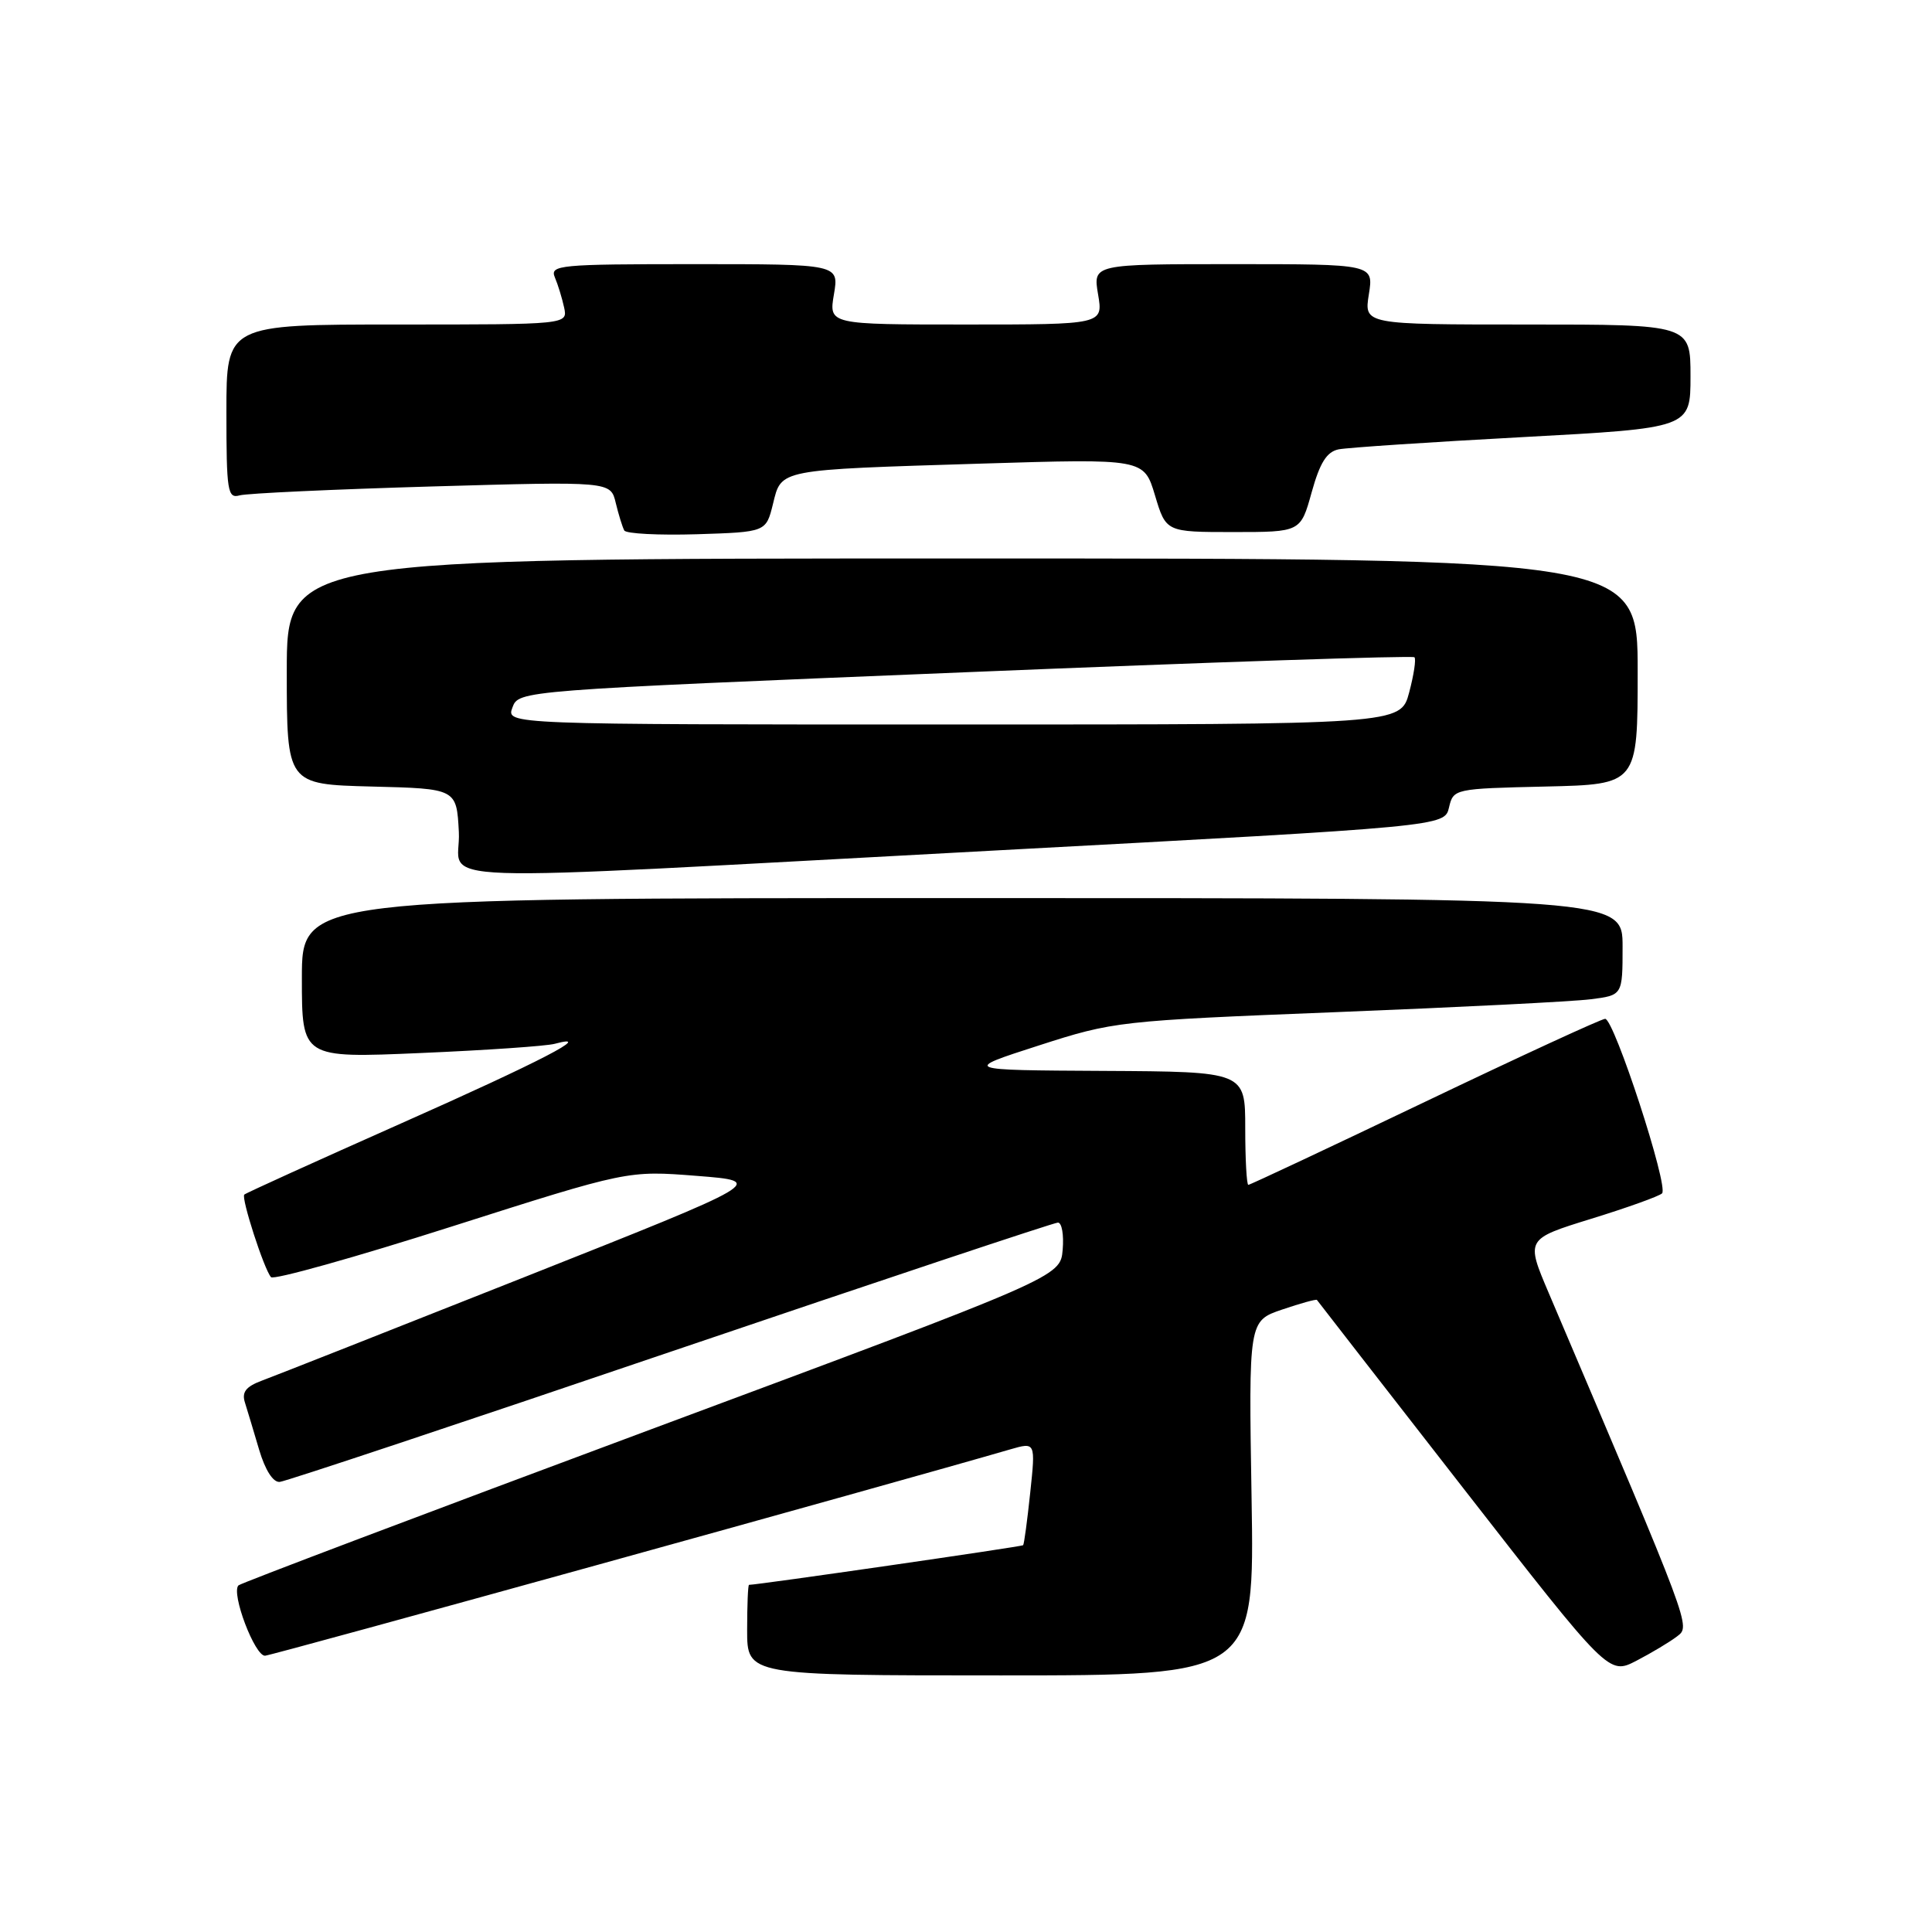 <?xml version="1.0" encoding="UTF-8" standalone="no"?>
<!DOCTYPE svg PUBLIC "-//W3C//DTD SVG 1.1//EN" "http://www.w3.org/Graphics/SVG/1.1/DTD/svg11.dtd" >
<svg xmlns="http://www.w3.org/2000/svg" xmlns:xlink="http://www.w3.org/1999/xlink" version="1.1" viewBox="0 0 256 256">
 <g >
 <path fill="currentColor"
d=" M 165.84 198.52 C 165.45 175.03 165.45 175.03 169.90 173.52 C 172.34 172.69 174.41 172.12 174.50 172.25 C 174.59 172.39 183.33 183.63 193.92 197.23 C 213.17 221.95 213.17 221.95 216.83 220.06 C 218.85 219.01 221.27 217.56 222.22 216.83 C 224.02 215.43 224.26 216.07 205.22 171.34 C 202.17 164.18 202.17 164.18 210.83 161.50 C 215.60 160.03 219.83 158.51 220.23 158.13 C 221.15 157.26 213.88 135.00 212.69 135.00 C 212.21 135.00 201.47 139.95 188.82 146.00 C 176.17 152.05 165.64 157.00 165.41 157.00 C 165.19 157.00 165.00 153.62 165.00 149.50 C 165.00 142.00 165.00 142.00 146.25 141.90 C 127.50 141.80 127.50 141.80 137.62 138.54 C 147.58 135.33 148.18 135.26 177.12 134.11 C 193.28 133.47 208.41 132.71 210.75 132.41 C 215.00 131.88 215.00 131.88 215.00 125.44 C 215.00 119.00 215.00 119.00 127.50 119.00 C 40.00 119.00 40.00 119.00 40.00 129.61 C 40.00 140.21 40.00 140.21 55.75 139.53 C 64.41 139.16 72.40 138.61 73.50 138.31 C 78.99 136.84 71.66 140.64 53.12 148.87 C 41.91 153.85 32.57 158.09 32.37 158.29 C 31.93 158.73 34.99 168.19 35.91 169.23 C 36.26 169.63 47.04 166.61 59.86 162.52 C 83.18 155.09 83.18 155.09 92.34 155.81 C 101.50 156.53 101.50 156.53 69.50 169.22 C 51.90 176.19 36.23 182.38 34.68 182.95 C 32.57 183.74 32.01 184.47 32.46 185.86 C 32.78 186.88 33.63 189.70 34.34 192.11 C 35.14 194.80 36.19 196.45 37.07 196.36 C 37.86 196.29 61.17 188.53 88.87 179.11 C 116.58 169.70 139.67 162.00 140.18 162.00 C 140.70 162.00 140.98 163.62 140.81 165.60 C 140.50 169.21 140.50 169.21 86.30 189.38 C 56.49 200.48 31.87 209.79 31.60 210.07 C 30.58 211.08 33.78 219.50 35.13 219.39 C 36.20 219.31 118.80 196.44 133.86 192.05 C 137.22 191.08 137.22 191.08 136.51 197.79 C 136.12 201.48 135.70 204.61 135.57 204.75 C 135.39 204.94 100.41 210.00 99.25 210.00 C 99.11 210.00 99.00 212.70 99.00 216.00 C 99.00 222.00 99.00 222.00 132.62 222.00 C 166.23 222.00 166.23 222.00 165.84 198.52 Z  M 131.95 112.69 C 191.41 109.50 191.41 109.50 192.00 107.00 C 192.58 104.52 192.69 104.50 204.79 104.22 C 217.00 103.94 217.00 103.94 217.00 88.97 C 217.00 74.00 217.00 74.00 127.50 74.00 C 38.00 74.00 38.00 74.00 38.00 88.97 C 38.00 103.93 38.00 103.93 49.25 104.22 C 60.50 104.50 60.50 104.50 60.80 110.25 C 61.16 117.21 52.86 116.93 131.95 112.69 Z  M 102.42 66.79 C 103.56 62.14 102.91 62.27 130.04 61.43 C 151.58 60.77 151.58 60.77 153.04 65.63 C 154.50 70.50 154.50 70.50 163.42 70.50 C 172.34 70.50 172.34 70.50 173.80 65.24 C 174.89 61.31 175.80 59.86 177.38 59.54 C 178.55 59.31 189.51 58.58 201.75 57.92 C 224.00 56.72 224.00 56.72 224.00 49.86 C 224.00 43.00 224.00 43.00 202.37 43.00 C 180.74 43.00 180.74 43.00 181.38 39.00 C 182.02 35.00 182.02 35.00 163.42 35.00 C 144.82 35.00 144.82 35.00 145.50 39.00 C 146.18 43.00 146.18 43.00 128.00 43.00 C 109.82 43.00 109.82 43.00 110.50 39.00 C 111.18 35.00 111.18 35.00 91.98 35.00 C 74.09 35.00 72.84 35.12 73.52 36.75 C 73.93 37.71 74.48 39.51 74.75 40.75 C 75.23 43.00 75.23 43.00 52.62 43.00 C 30.00 43.00 30.00 43.00 30.00 54.57 C 30.00 65.11 30.16 66.09 31.75 65.64 C 32.71 65.37 44.17 64.84 57.20 64.46 C 80.91 63.78 80.91 63.78 81.59 66.64 C 81.97 68.21 82.48 69.85 82.72 70.29 C 82.96 70.72 87.29 70.94 92.33 70.79 C 101.50 70.50 101.50 70.50 102.42 66.79 Z  M 67.90 93.75 C 68.73 91.50 68.73 91.50 127.86 89.08 C 160.38 87.74 187.18 86.85 187.42 87.09 C 187.66 87.32 187.34 89.43 186.72 91.76 C 185.59 96.00 185.59 96.00 126.33 96.00 C 67.06 96.00 67.06 96.00 67.90 93.75 Z "/>
</g>
</svg>
